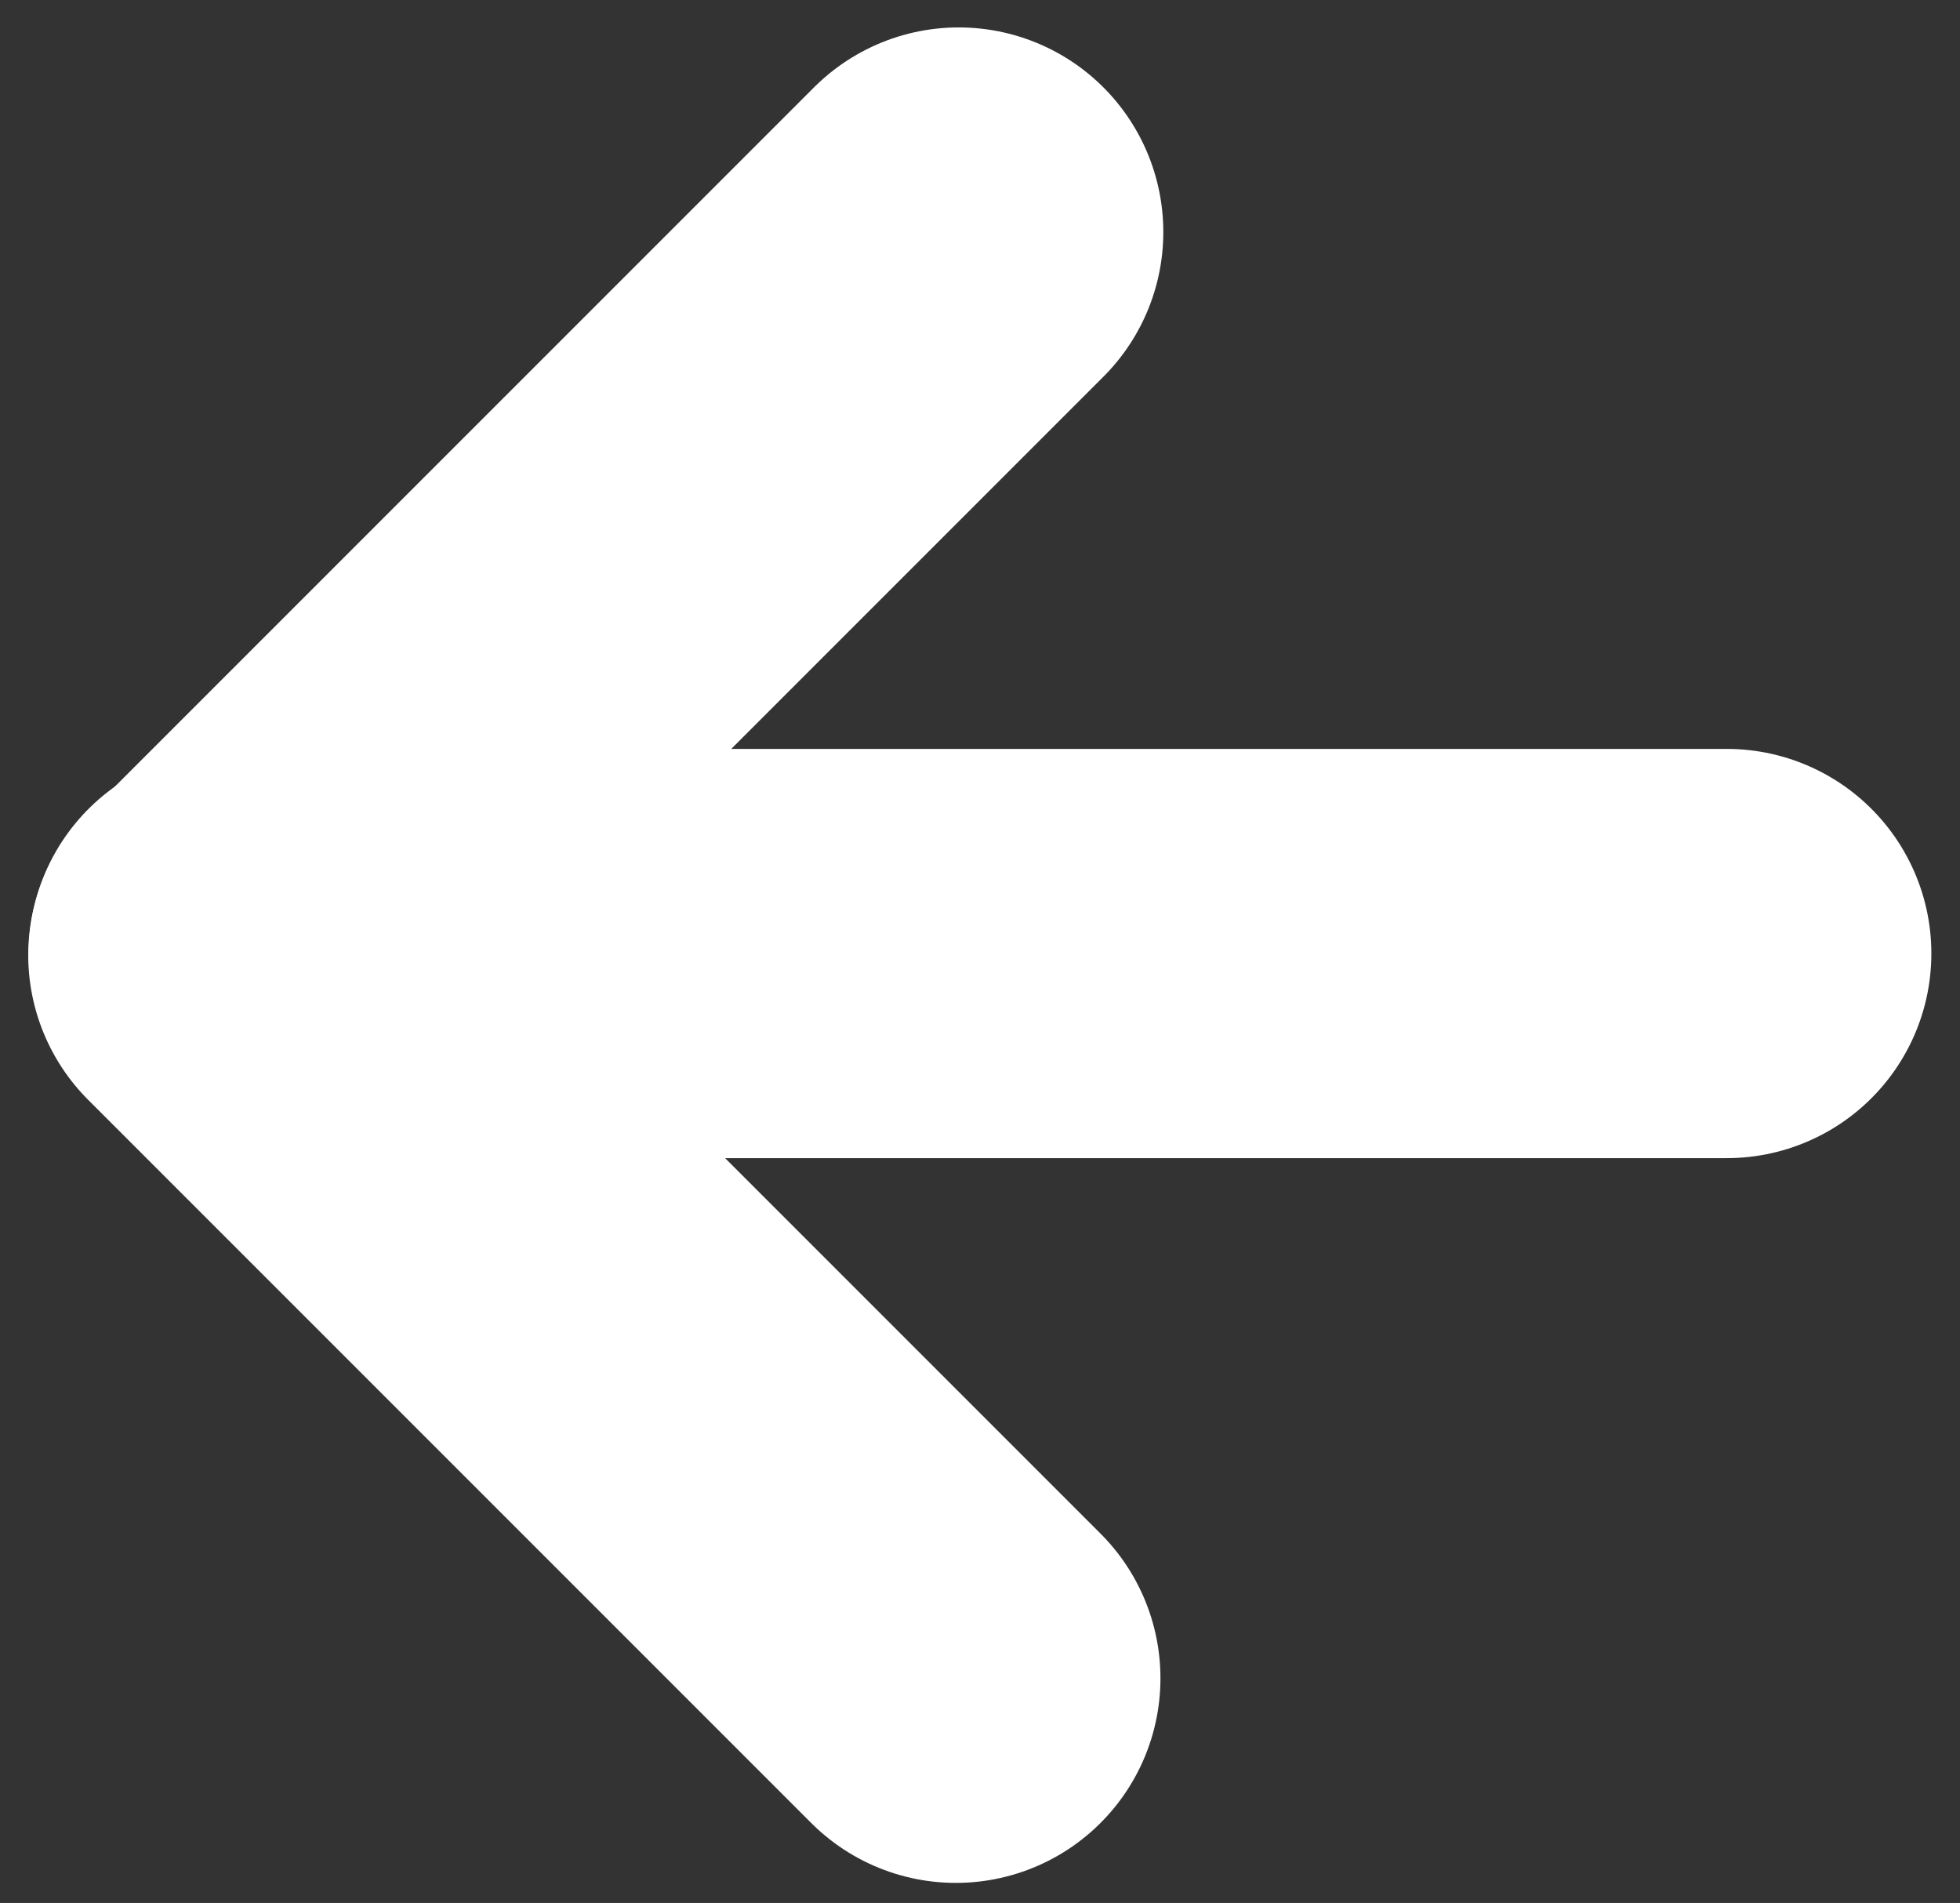 <?xml version="1.0" encoding="utf-8"?>
<!-- Generator: Adobe Illustrator 24.0.2, SVG Export Plug-In . SVG Version: 6.00 Build 0)  -->
<svg version="1.1" id="Layer_1" xmlns="http://www.w3.org/2000/svg" xmlns:xlink="http://www.w3.org/1999/xlink" x="0px" y="0px"
	 viewBox="0 0 479 465" style="enable-background:new 0 0 479 465;" xml:space="preserve">
<rect x="0" y="0" width="479" height="465" fill="#333333" stroke="none"/>
<style type="text/css">
	.st0{fill:none;stroke:#FFFFFF;stroke-width:100;stroke-linecap:round;stroke-miterlimit:10;}
</style>
<line class="st0" x1="57" y1="233" x2="422" y2="233"/>
<line class="st0" x1="57.7" y1="233.3" x2="234.3" y2="56.7"/>
<line class="st0" x1="233.6" y1="410.1" x2="56.9" y2="233.4"/>
</svg>
